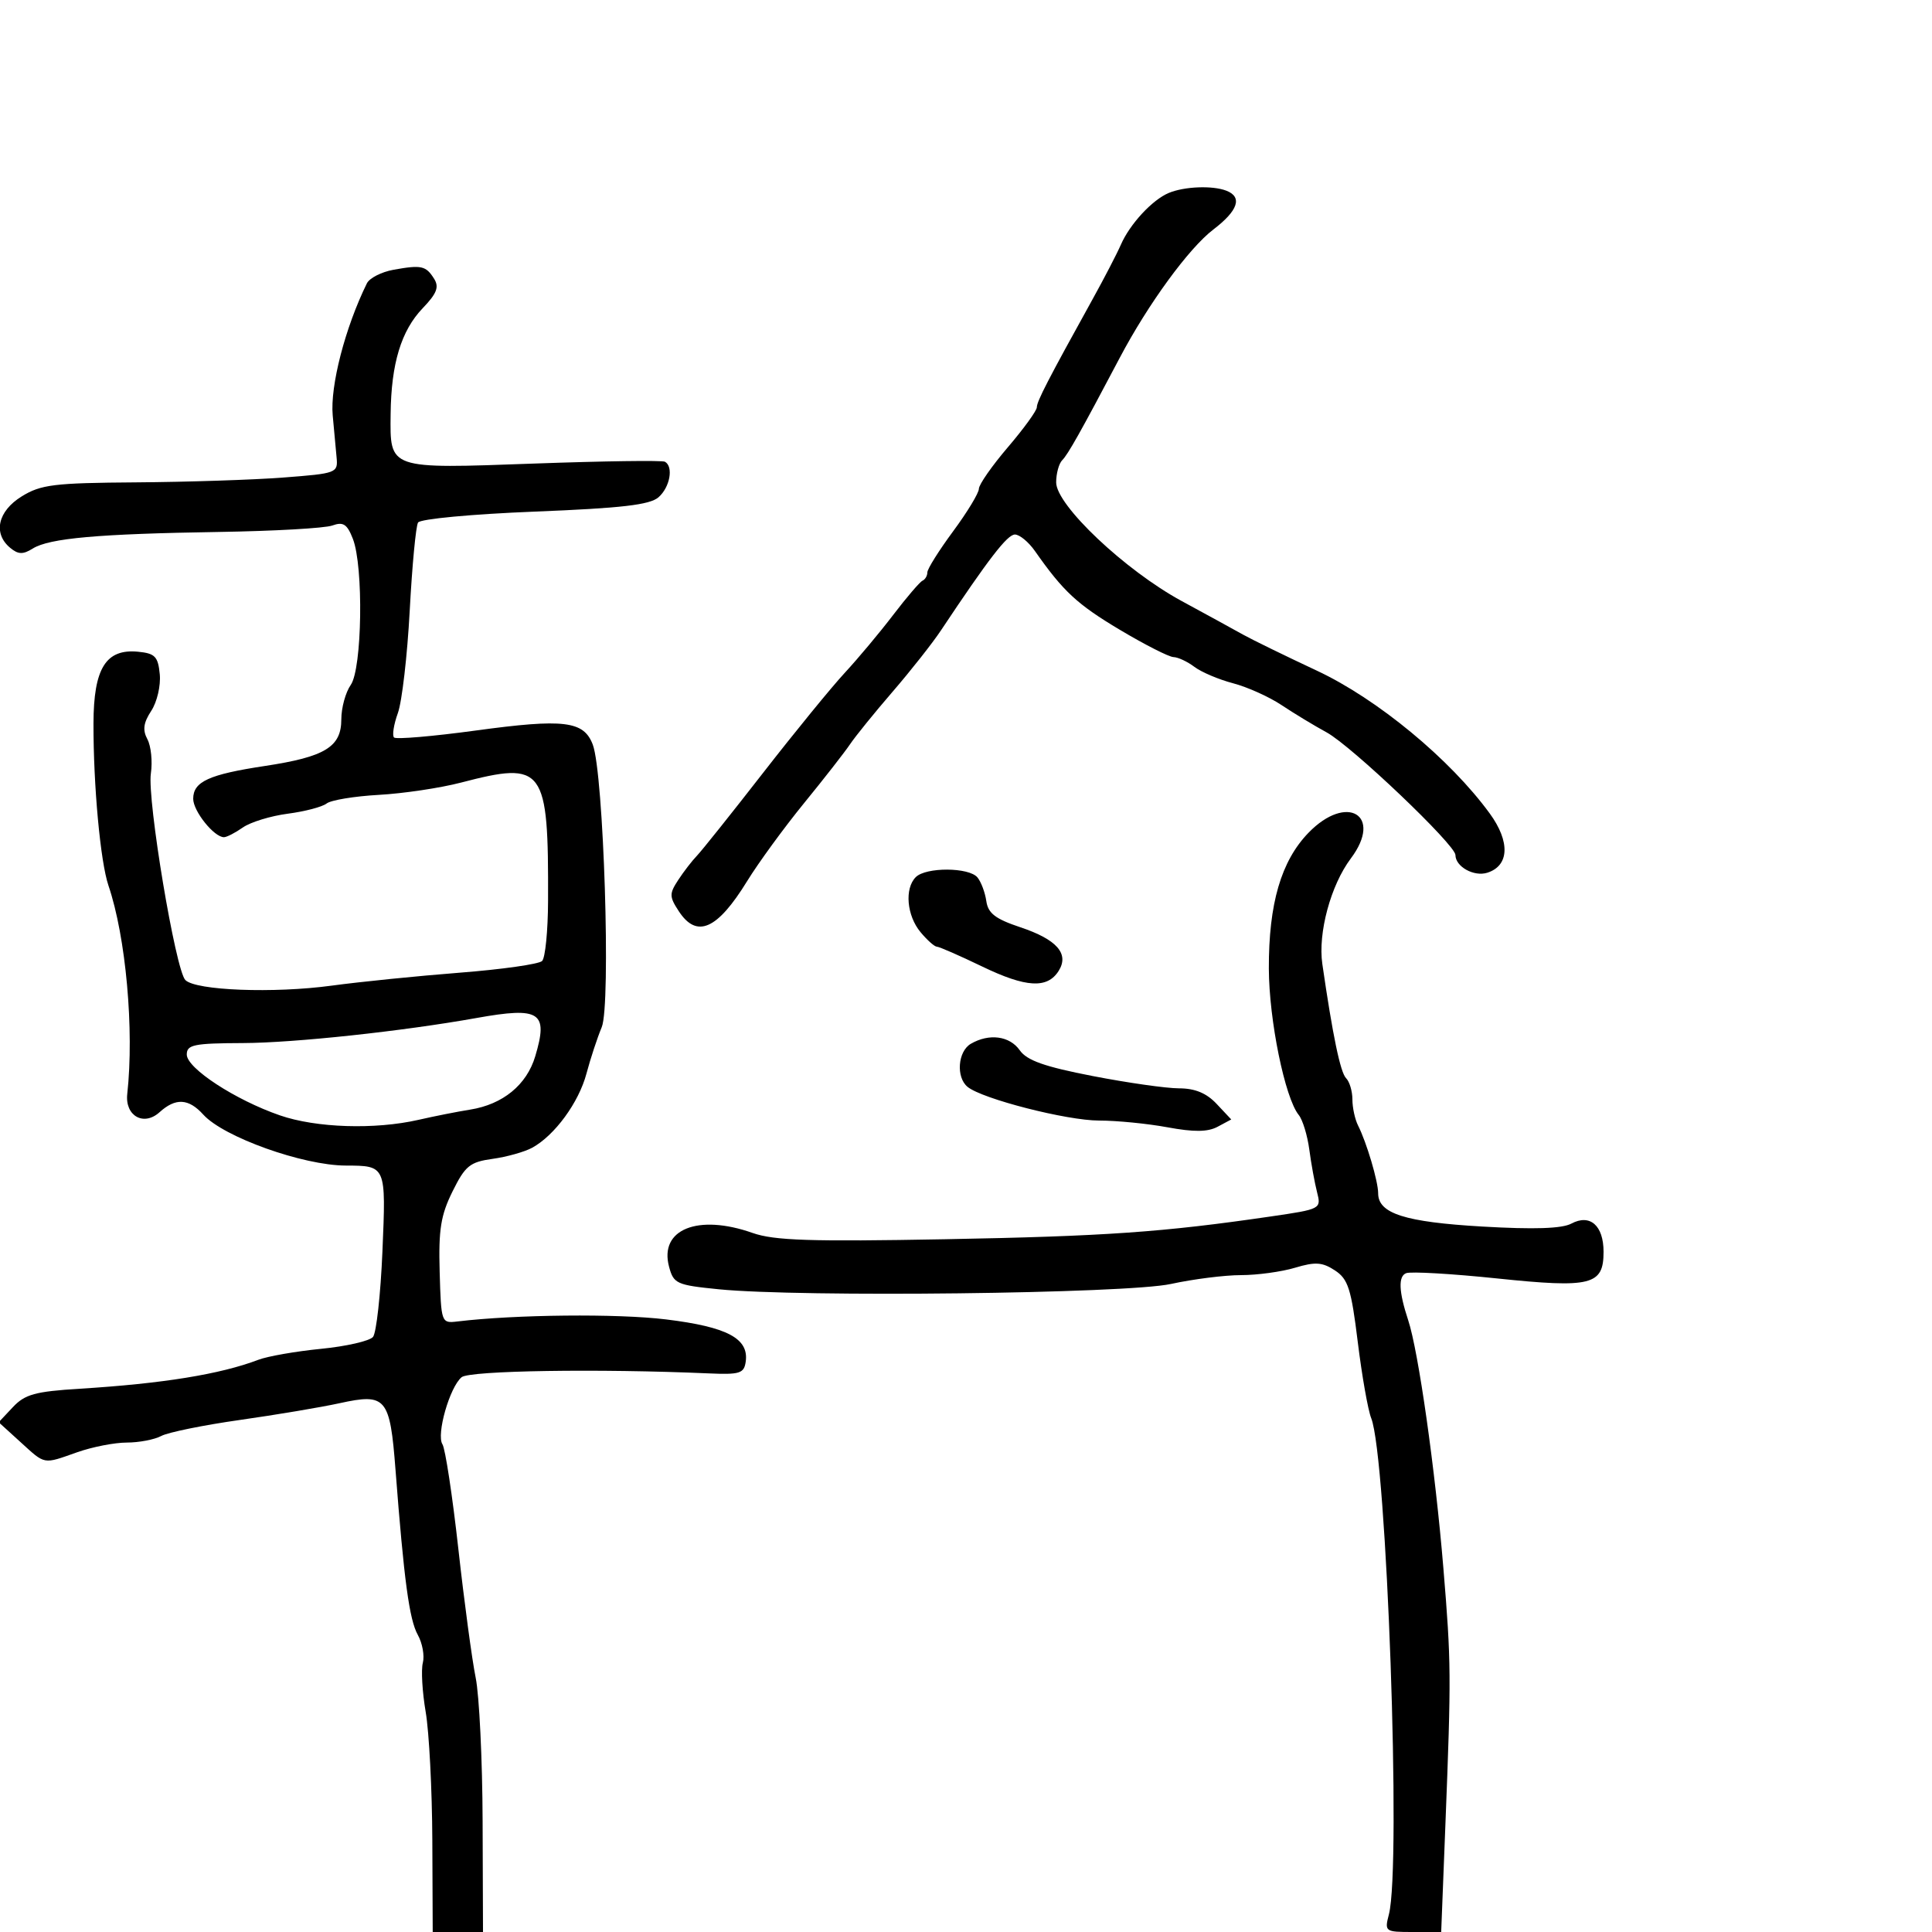 <svg xmlns="http://www.w3.org/2000/svg" width="300" height="300" viewBox="0 0 300 300" version="1.1">
	<path d="M 181.500 29.954 C 178.942 31.012, 175.442 34.791, 174.046 38 C 173.448 39.375, 171.464 43.200, 169.636 46.500 C 162.747 58.938, 161 62.325, 161 63.239 C 161 63.757, 158.975 66.551, 156.500 69.448 C 154.025 72.345, 152 75.249, 152 75.901 C 152 76.552, 150.200 79.522, 148 82.500 C 145.800 85.478, 144 88.346, 144 88.874 C 144 89.402, 143.662 89.983, 143.250 90.167 C 142.838 90.350, 140.793 92.737, 138.706 95.470 C 136.620 98.204, 133.233 102.254, 131.180 104.470 C 129.126 106.687, 123.420 113.675, 118.499 120 C 113.578 126.325, 108.946 132.126, 108.207 132.890 C 107.467 133.655, 106.166 135.342, 105.316 136.640 C 103.915 138.779, 103.923 139.234, 105.408 141.500 C 108.199 145.759, 111.376 144.360, 116.008 136.833 C 117.767 133.974, 121.747 128.520, 124.853 124.713 C 127.959 120.907, 131.175 116.787, 132 115.558 C 132.825 114.330, 135.796 110.664, 138.602 107.412 C 141.408 104.160, 144.783 99.880, 146.102 97.899 C 153.527 86.750, 156.419 83, 157.595 83 C 158.316 83, 159.715 84.153, 160.703 85.562 C 165.108 91.844, 167.259 93.840, 173.883 97.791 C 177.764 100.106, 181.515 102.014, 182.219 102.032 C 182.924 102.049, 184.386 102.733, 185.469 103.552 C 186.552 104.371, 189.252 105.516, 191.469 106.097 C 193.686 106.679, 197.075 108.204, 199 109.487 C 200.925 110.770, 204.075 112.678, 206 113.726 C 209.863 115.831, 226 131.192, 226 132.765 C 226 134.576, 228.876 136.174, 230.950 135.516 C 234.365 134.432, 234.520 130.698, 231.332 126.324 C 225.179 117.881, 213.870 108.535, 204.500 104.149 C 199.550 101.832, 194.375 99.305, 193 98.533 C 191.625 97.762, 187.350 95.422, 183.500 93.334 C 174.712 88.568, 164 78.445, 164 74.907 C 164 73.528, 164.426 71.972, 164.948 71.450 C 165.843 70.552, 167.771 67.120, 173.905 55.500 C 178.297 47.181, 184.612 38.533, 188.410 35.636 C 192.259 32.701, 192.964 30.584, 190.418 29.607 C 188.266 28.781, 183.928 28.950, 181.500 29.954 M 61.104 41.889 C 59.236 42.225, 57.375 43.175, 56.969 44 C 53.593 50.865, 51.248 59.927, 51.663 64.500 C 51.862 66.700, 52.132 69.625, 52.263 71 C 52.495 73.445, 52.312 73.514, 44 74.151 C 39.325 74.509, 29.028 74.846, 21.118 74.901 C 8.397 74.989, 6.347 75.240, 3.368 77.082 C -0.342 79.374, -1.115 82.830, 1.581 85.067 C 2.831 86.105, 3.567 86.127, 5.094 85.173 C 7.659 83.572, 15.269 82.894, 34 82.601 C 42.525 82.467, 50.444 82.018, 51.597 81.602 C 53.303 80.988, 53.899 81.374, 54.795 83.673 C 56.469 87.972, 56.237 103.824, 54.462 106.358 C 53.658 107.506, 53 109.910, 53 111.699 C 53 115.987, 50.480 117.525, 41.134 118.939 C 32.439 120.255, 30 121.372, 30 124.035 C 30 125.958, 33.238 130, 34.777 130 C 35.205 130, 36.525 129.321, 37.711 128.490 C 38.896 127.660, 42.034 126.697, 44.683 126.352 C 47.332 126.006, 50.048 125.293, 50.718 124.766 C 51.388 124.239, 55.041 123.636, 58.835 123.426 C 62.630 123.216, 68.363 122.359, 71.577 121.522 C 84.508 118.154, 85.178 119.065, 85.102 139.914 C 85.085 144.542, 84.670 148.730, 84.179 149.221 C 83.688 149.712, 77.934 150.530, 71.393 151.038 C 64.852 151.547, 55.900 152.452, 51.500 153.050 C 42.512 154.272, 30.410 153.810, 28.784 152.184 C 27.257 150.657, 22.835 124.177, 23.426 120.109 C 23.698 118.245, 23.456 115.852, 22.889 114.792 C 22.118 113.352, 22.269 112.238, 23.488 110.378 C 24.388 109.004, 24.980 106.459, 24.809 104.695 C 24.543 101.947, 24.073 101.458, 21.449 101.201 C 16.439 100.711, 14.536 103.769, 14.516 112.337 C 14.494 121.969, 15.589 133.826, 16.838 137.500 C 19.552 145.479, 20.855 159.913, 19.761 169.869 C 19.386 173.271, 22.314 174.930, 24.770 172.708 C 27.274 170.443, 29.286 170.553, 31.575 173.083 C 34.720 176.558, 47.032 180.963, 53.668 180.988 C 59.971 181.012, 59.948 180.958, 59.384 194.312 C 59.102 200.988, 58.443 206.966, 57.919 207.597 C 57.395 208.228, 53.767 209.060, 49.856 209.445 C 45.946 209.831, 41.565 210.596, 40.123 211.145 C 34.204 213.399, 25.270 214.846, 12.356 215.643 C 5.473 216.068, 3.870 216.510, 2.004 218.496 L -0.204 220.846 3.148 223.894 C 7.096 227.483, 6.622 227.397, 12 225.500 C 14.338 224.675, 17.799 224, 19.691 224 C 21.583 224, 23.992 223.539, 25.044 222.976 C 26.096 222.413, 31.579 221.296, 37.229 220.494 C 42.878 219.692, 49.858 218.518, 52.740 217.887 C 59.964 216.304, 60.553 217.008, 61.416 228.251 C 62.731 245.379, 63.555 251.488, 64.871 253.852 C 65.591 255.146, 65.945 257.102, 65.658 258.199 C 65.371 259.297, 65.572 262.738, 66.103 265.847 C 66.635 268.956, 67.098 277.913, 67.131 285.750 L 67.191 300 71.096 300 L 75 300 74.940 282.750 C 74.908 273.262, 74.422 263.250, 73.861 260.500 C 73.300 257.750, 72.089 248.750, 71.171 240.500 C 70.252 232.250, 69.142 224.947, 68.704 224.271 C 67.723 222.756, 69.827 215.389, 71.679 213.851 C 72.921 212.821, 92.986 212.510, 110 213.258 C 114.881 213.473, 115.533 213.269, 115.794 211.445 C 116.310 207.838, 112.925 206.041, 103.430 204.879 C 95.899 203.958, 80.026 204.115, 71 205.200 C 68.533 205.496, 68.497 205.395, 68.271 197.500 C 68.083 190.934, 68.442 188.693, 70.271 185 C 72.243 181.019, 72.962 180.436, 76.500 179.945 C 78.700 179.640, 81.464 178.863, 82.642 178.218 C 86.135 176.305, 89.869 171.203, 91.066 166.705 C 91.681 164.392, 92.748 161.150, 93.437 159.500 C 94.882 156.036, 93.741 120.080, 92.044 115.617 C 90.645 111.937, 87.583 111.569, 73.879 113.435 C 67.210 114.343, 61.497 114.831, 61.185 114.518 C 60.872 114.205, 61.140 112.499, 61.781 110.725 C 62.421 108.951, 63.249 101.793, 63.621 94.818 C 63.993 87.843, 64.575 81.687, 64.915 81.138 C 65.259 80.581, 73.255 79.832, 83.016 79.443 C 96.519 78.905, 100.898 78.398, 102.250 77.218 C 104.031 75.663, 104.611 72.461, 103.250 71.697 C 102.838 71.465, 93.725 71.593, 83 71.980 C 60.186 72.804, 60.562 72.934, 60.657 64.261 C 60.743 56.452, 62.293 51.347, 65.642 47.852 C 67.838 45.560, 68.218 44.569, 67.400 43.273 C 66.130 41.259, 65.441 41.108, 61.104 41.889 M 203.185 129.309 C 198.928 133.701, 196.994 140.329, 197.026 150.409 C 197.052 158.403, 199.519 170.479, 201.667 173.132 C 202.277 173.885, 203.014 176.300, 203.307 178.500 C 203.600 180.700, 204.142 183.680, 204.511 185.122 C 205.178 187.721, 205.117 187.753, 197.342 188.889 C 180.573 191.339, 171.593 191.967, 146.742 192.428 C 125.848 192.815, 120.205 192.631, 116.866 191.453 C 108.372 188.456, 102.343 190.885, 103.887 196.682 C 104.593 199.333, 105.047 199.541, 111.568 200.194 C 124.302 201.469, 174.908 200.879, 181.812 199.375 C 185.284 198.619, 190.181 198, 192.696 198 C 195.211 198, 198.987 197.485, 201.089 196.855 C 204.240 195.911, 205.325 195.983, 207.283 197.266 C 209.336 198.611, 209.816 200.113, 210.831 208.368 C 211.476 213.618, 212.416 218.946, 212.919 220.207 C 215.337 226.265, 217.605 289.751, 215.671 297.250 C 214.977 299.942, 215.055 300, 219.374 300 L 223.787 300 224.444 283.250 C 225.356 260.020, 225.341 258.182, 224.127 243.500 C 222.860 228.167, 220.254 209.811, 218.663 205 C 217.199 200.574, 217.096 198.177, 218.348 197.697 C 219.081 197.415, 225.439 197.784, 232.476 198.517 C 247.099 200.038, 249 199.563, 249 194.382 C 249 190.294, 246.897 188.450, 244.002 189.999 C 242.540 190.781, 238.225 190.925, 230.188 190.459 C 218.155 189.762, 214 188.437, 214 185.298 C 214 183.438, 212.212 177.405, 210.877 174.764 C 210.395 173.809, 210 171.986, 210 170.714 C 210 169.441, 209.557 167.957, 209.016 167.416 C 208.133 166.533, 206.934 160.765, 205.330 149.684 C 204.632 144.864, 206.635 137.453, 209.758 133.297 C 214.802 126.586, 209.149 123.156, 203.185 129.309 M 142.200 136.200 C 140.433 137.967, 140.799 142.179, 142.944 144.750 C 143.976 145.988, 145.114 147, 145.473 147 C 145.832 147, 148.997 148.385, 152.506 150.077 C 159.329 153.368, 162.634 153.555, 164.393 150.750 C 166.057 148.095, 164.099 145.872, 158.431 143.982 C 154.560 142.691, 153.426 141.818, 153.154 139.919 C 152.964 138.588, 152.346 136.938, 151.782 136.250 C 150.473 134.656, 143.779 134.621, 142.200 136.200 M 74 158.073 C 62.526 160.129, 45.704 161.935, 37.750 161.966 C 30.096 161.996, 29 162.219, 29.002 163.750 C 29.004 165.882, 36.528 170.795, 43.460 173.192 C 49.100 175.142, 58.216 175.435, 65 173.884 C 67.475 173.318, 71.075 172.606, 73 172.301 C 78.080 171.495, 81.780 168.467, 83.111 164.025 C 85.171 157.147, 83.880 156.303, 74 158.073 M 150.750 162.080 C 148.724 163.260, 148.423 167.285, 150.250 168.773 C 152.549 170.645, 165.657 174, 170.674 174 C 173.401 174, 178.181 174.471, 181.295 175.047 C 185.403 175.806, 187.538 175.783, 189.072 174.961 L 191.188 173.829 188.920 171.415 C 187.344 169.737, 185.560 168.999, 183.076 168.997 C 181.109 168.995, 175.070 168.134, 169.655 167.083 C 162.186 165.634, 159.457 164.669, 158.348 163.086 C 156.782 160.850, 153.588 160.427, 150.750 162.080" stroke="none" fill="black" fill-rule="evenodd"/>
</svg>